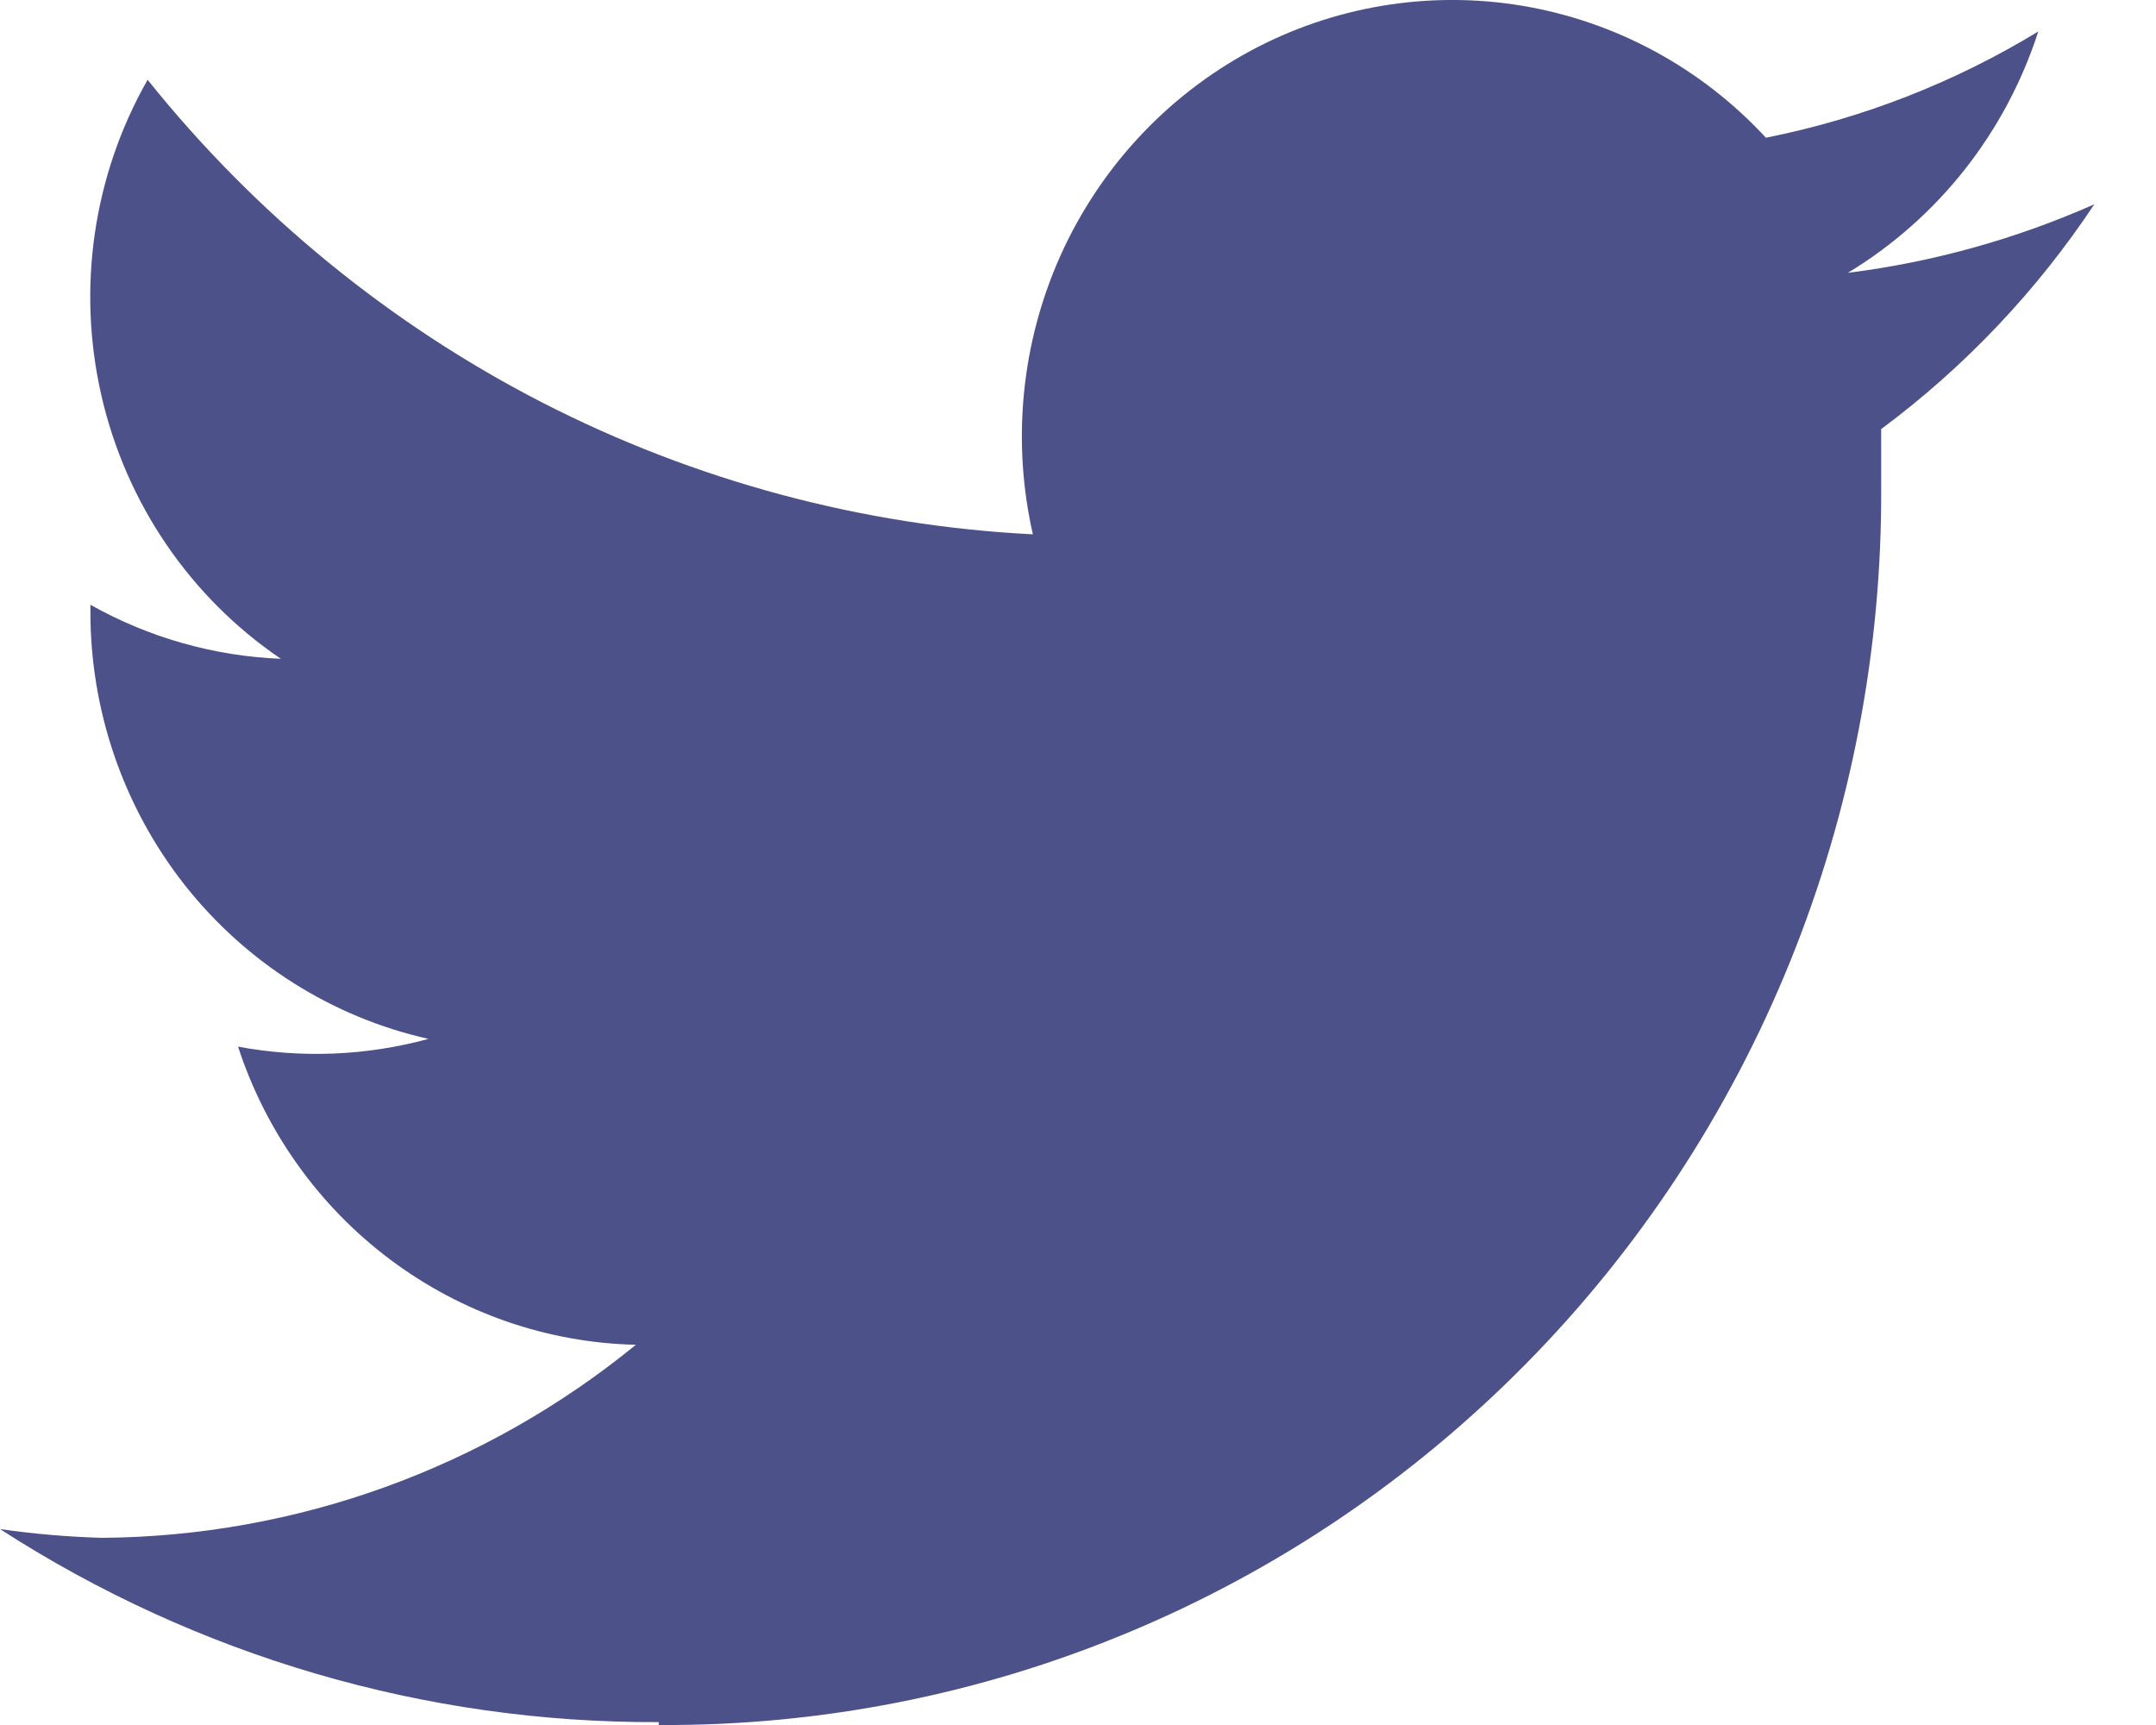 <svg width="15" height="12" viewBox="0 0 15 12" fill="none" xmlns="http://www.w3.org/2000/svg">
                                    <path opacity="0.7" d="M4.583 12C5.702 12.007 6.811 11.789 7.846 11.358C8.881 10.928 9.821 10.293 10.613 9.491C11.404 8.69 12.03 7.737 12.455 6.688C12.88 5.639 13.095 4.515 13.088 3.381V2.985C13.668 2.554 14.17 2.025 14.571 1.421C14.025 1.663 13.447 1.824 12.856 1.898C13.483 1.519 13.954 0.923 14.181 0.219C13.596 0.575 12.955 0.825 12.286 0.958C11.836 0.471 11.24 0.149 10.59 0.04C9.941 -0.068 9.274 0.043 8.694 0.357C8.113 0.672 7.651 1.171 7.378 1.778C7.106 2.385 7.038 3.067 7.186 3.717C5.998 3.657 4.836 3.345 3.774 2.801C2.713 2.256 1.777 1.491 1.027 0.555C0.648 1.22 0.534 2.006 0.706 2.754C0.878 3.502 1.324 4.156 1.954 4.583C1.489 4.564 1.036 4.436 0.629 4.207V4.24C0.625 4.935 0.856 5.611 1.284 6.155C1.712 6.698 2.311 7.077 2.981 7.227C2.548 7.345 2.096 7.363 1.656 7.281C1.85 7.874 2.22 8.392 2.716 8.763C3.211 9.134 3.808 9.341 4.424 9.355C3.371 10.215 2.061 10.688 0.709 10.698C0.472 10.691 0.235 10.671 0 10.637C1.369 11.521 2.96 11.987 4.583 11.98" fill="#000958"></path>
                                </svg>